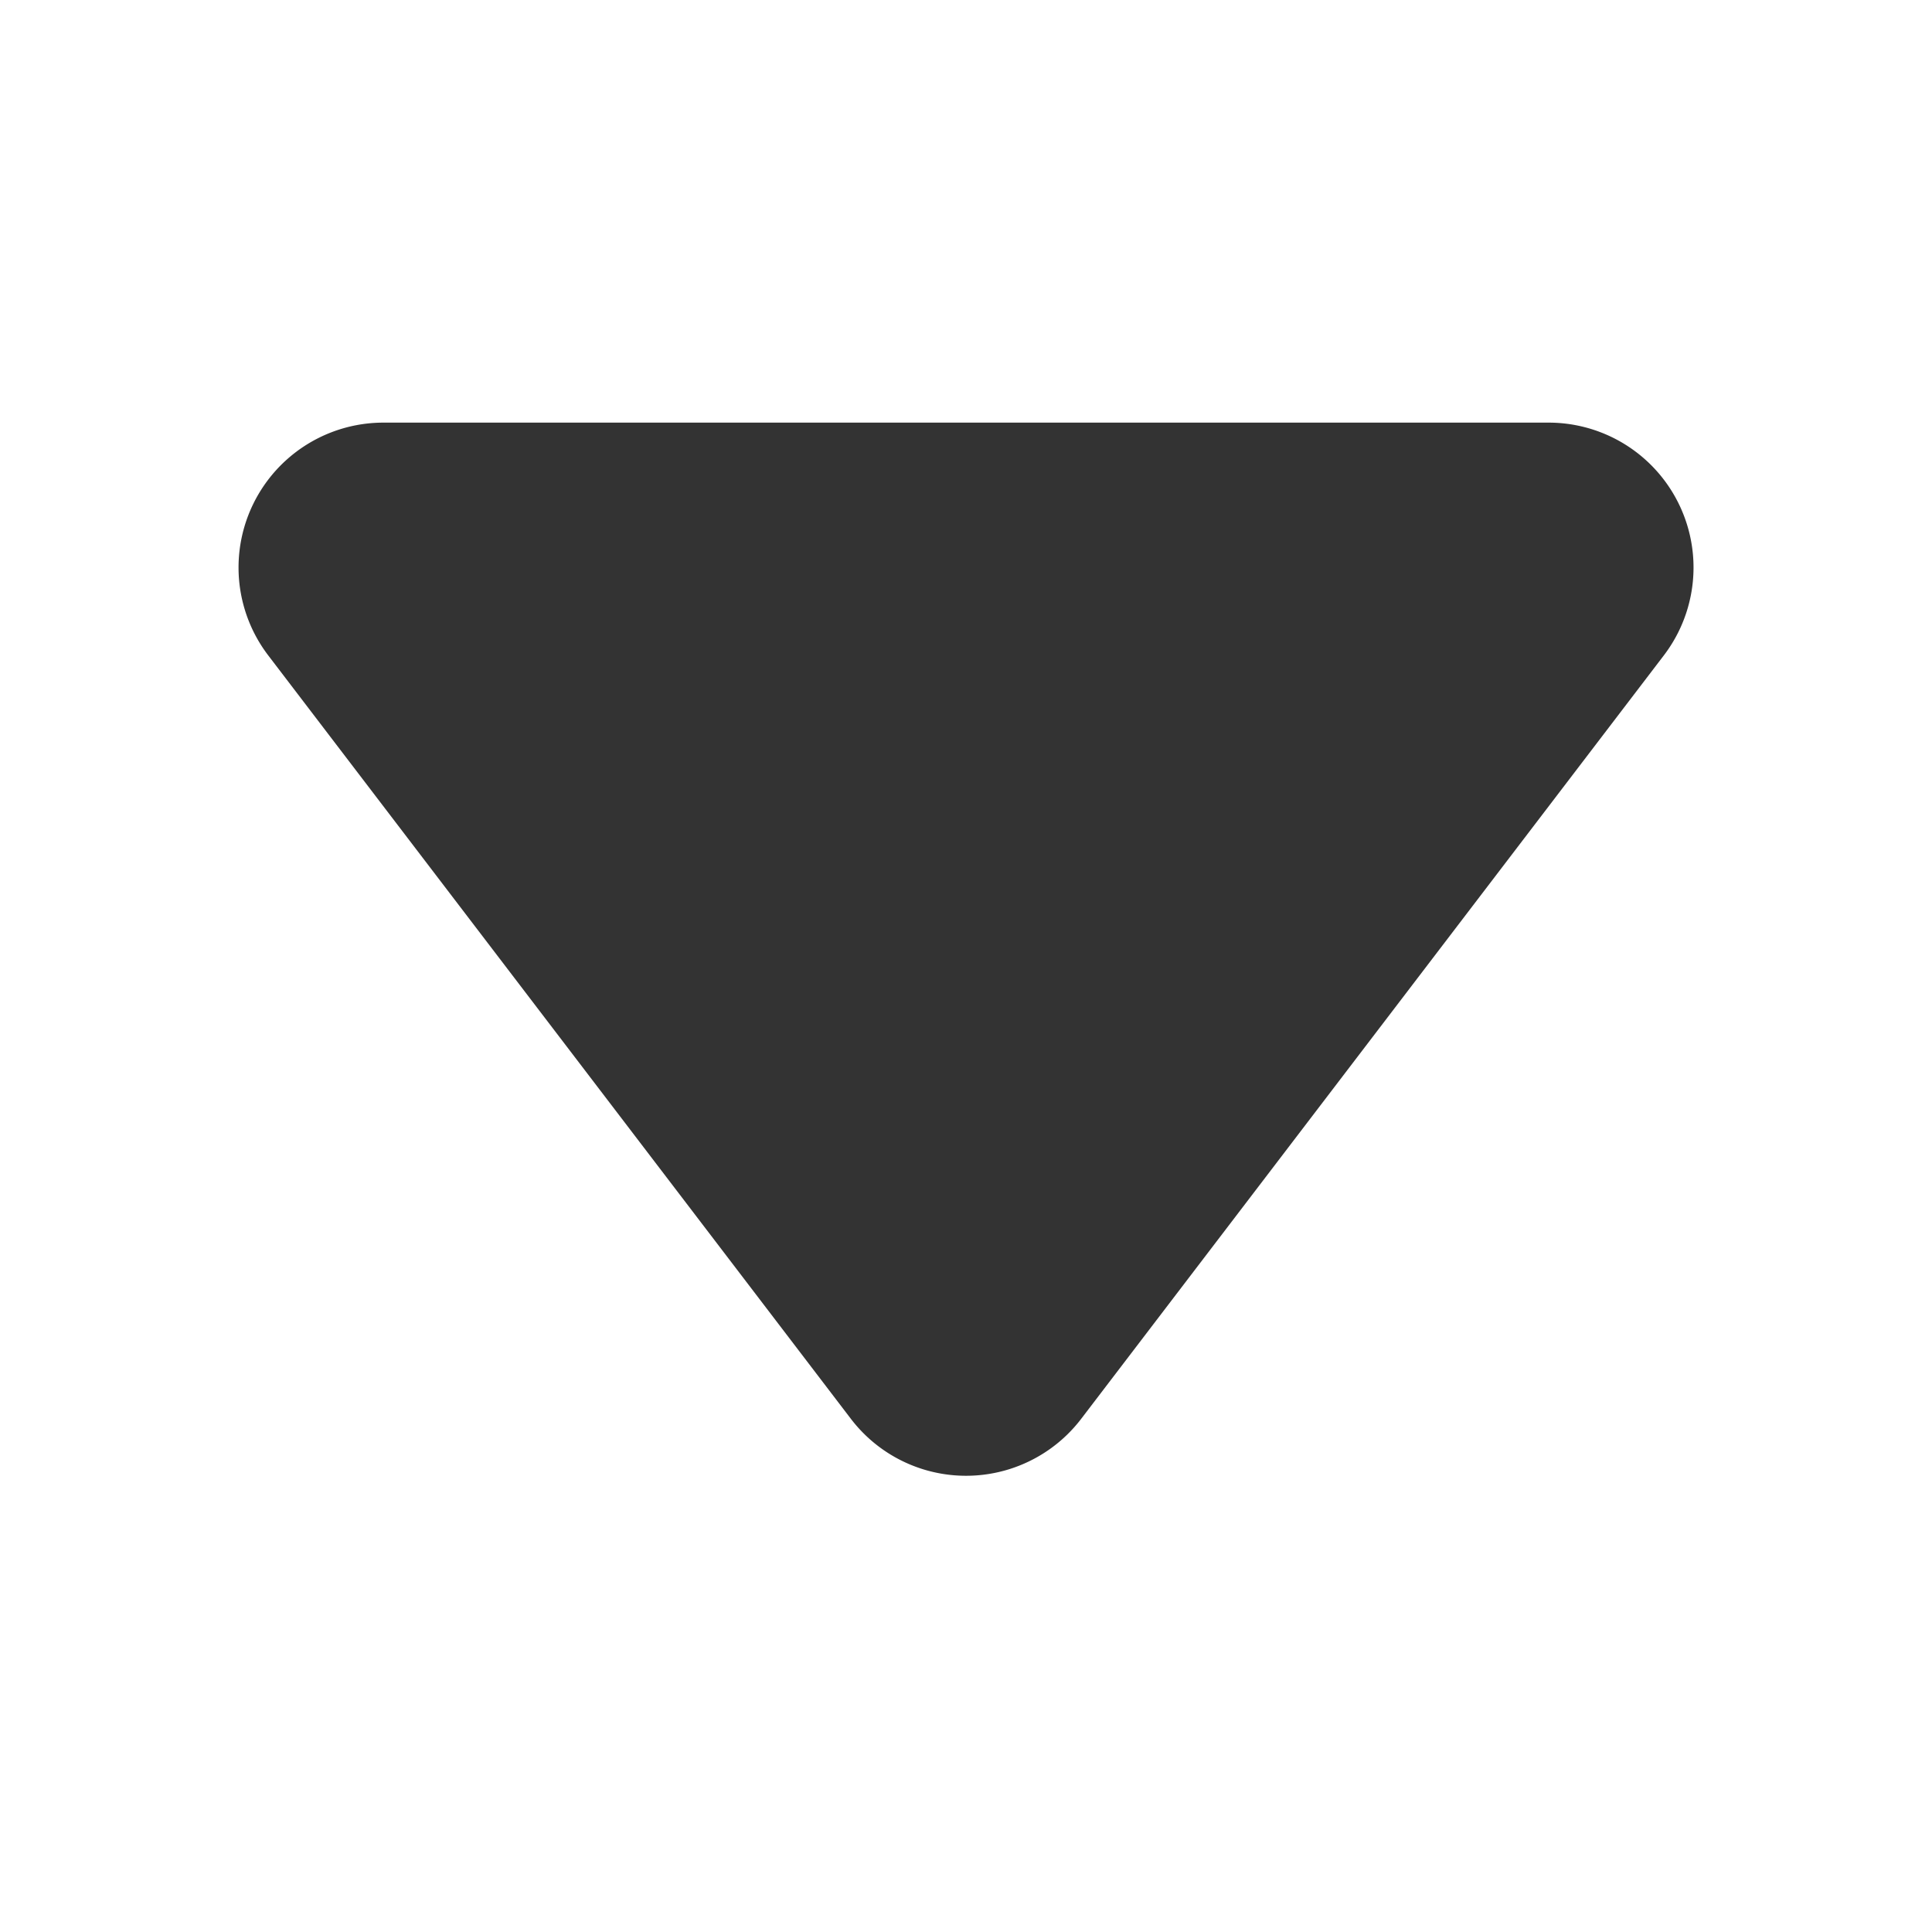 <svg xmlns="http://www.w3.org/2000/svg" viewBox="0 0 1024 1024"><path fill="#333" d="M573.06 752l308.8-404.61a76.8 76.8 0 0 0-61.12-123.39h-617.51a76.8 76.8 0 0 0-61.05 123.39l308.8 404.61a76.8 76.8 0 0 0 122.08 0z"/></svg>